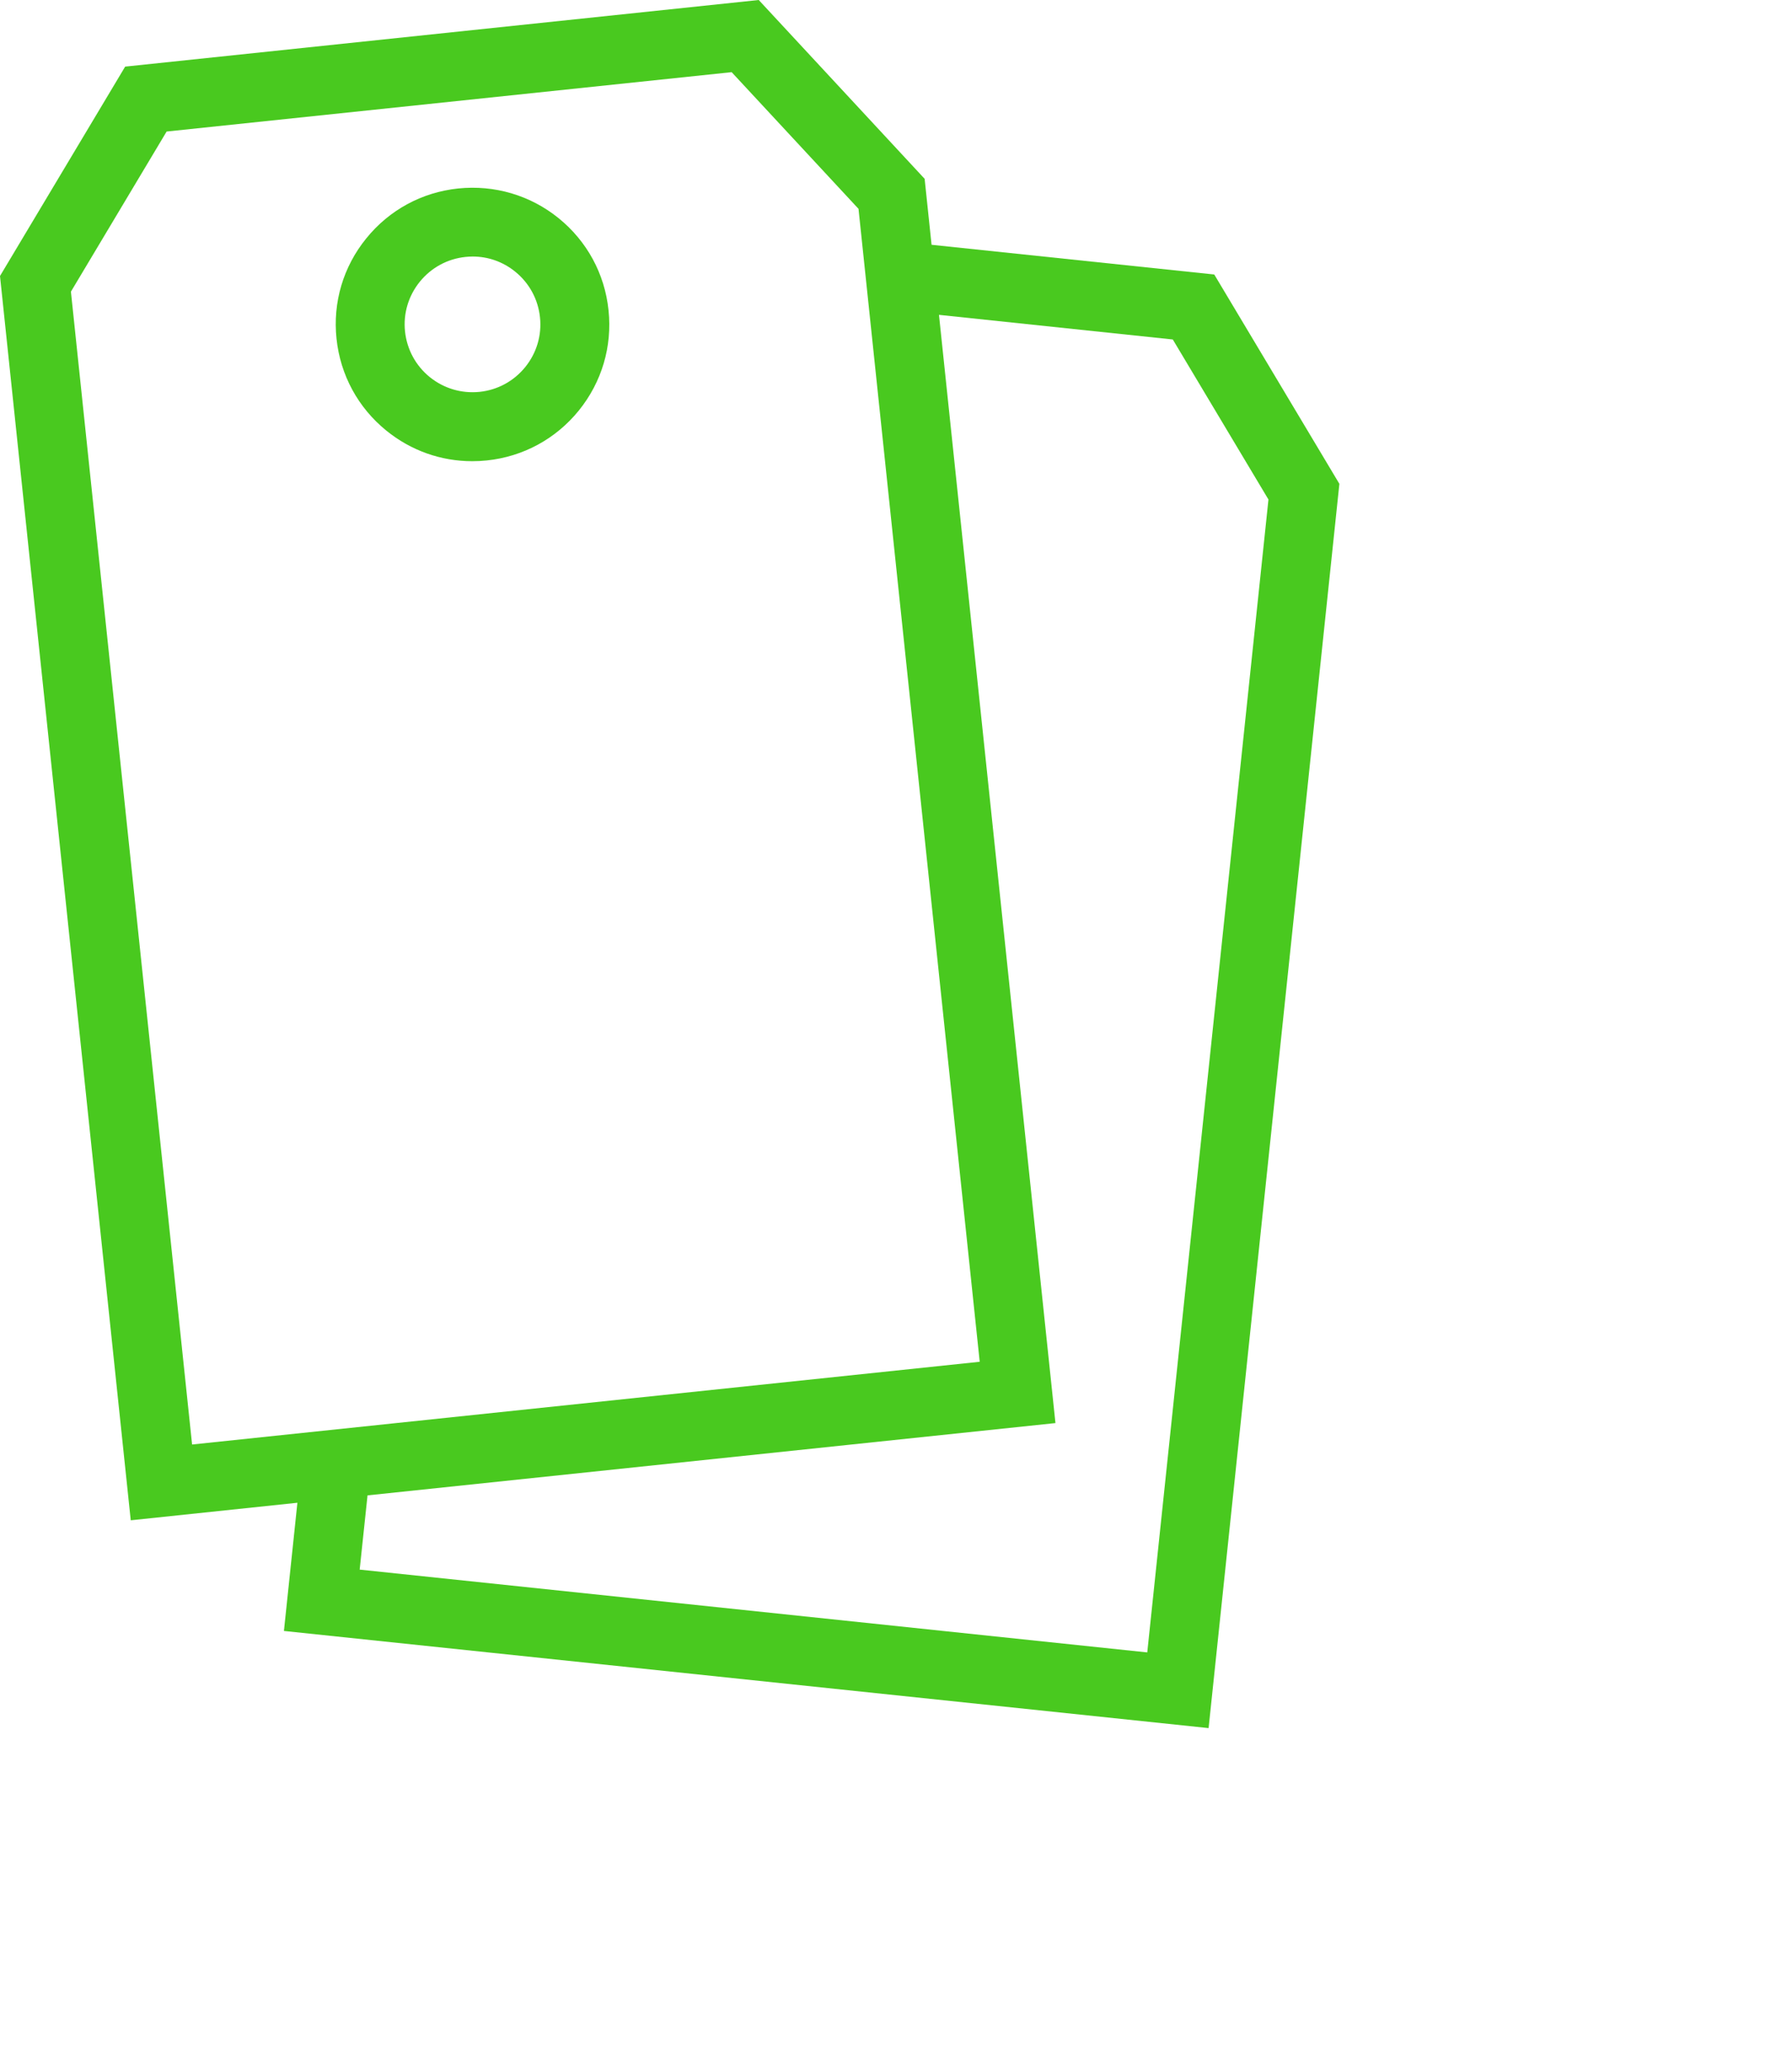 <svg version="1.1" xmlns="http://www.w3.org/2000/svg" xmlns:xlink="http://www.w3.org/1999/xlink" x="0px" y="0px"
	 width="52px" height="60px" viewBox="0 0 52 60" enable-background="new 0 0 52 60" xml:space="preserve">
<rect x="-8668.606" y="-4561.528" fill="none" width="14400" height="9000"/>
<path fill="#49C91F" d="M35.235,7.965l-8.203-0.862l-0.201-1.914L22.017,0L3.632,1.933L0,8.009l3.794,36.106l4.836-0.509
	l-0.391,3.72l26.832,2.819l3.795-36.105L35.235,7.965z M10.437,45.546l0.228-2.154l19.962-2.098l-3.38-32.158l6.785,0.715
	l2.776,4.644l-3.517,33.454L10.437,45.546z M21.231,2.094l3.681,3.966l3.517,33.455L5.574,41.916L2.058,8.463l2.777-4.646
	L21.231,2.094z"/>
<path fill="#49C91F" d="M11.214,12.498c0.713,0.578,1.584,0.885,2.49,0.885c0.141,0,0.281-0.007,0.422-0.022
	c1.055-0.11,2.002-0.625,2.67-1.448c0.666-0.824,0.974-1.858,0.862-2.913c-0.11-1.055-0.625-2.002-1.448-2.669
	c-0.824-0.667-1.86-0.97-2.914-0.862c-1.054,0.11-2.002,0.625-2.668,1.449C9.96,7.74,9.653,8.774,9.765,9.829
	C9.876,10.883,10.39,11.831,11.214,12.498 M12.182,8.175c0.331-0.408,0.801-0.664,1.323-0.719c0.071-0.007,0.141-0.012,0.211-0.012
	c0.449,0,0.881,0.152,1.234,0.439c0.409,0.331,0.664,0.801,0.719,1.324c0.056,0.523-0.097,1.036-0.428,1.445
	c-0.331,0.408-0.801,0.664-1.324,0.719c-0.525,0.053-1.035-0.098-1.445-0.428c-0.408-0.331-0.663-0.801-0.719-1.324
	C11.698,9.097,11.851,8.584,12.182,8.175"/>
</svg>
